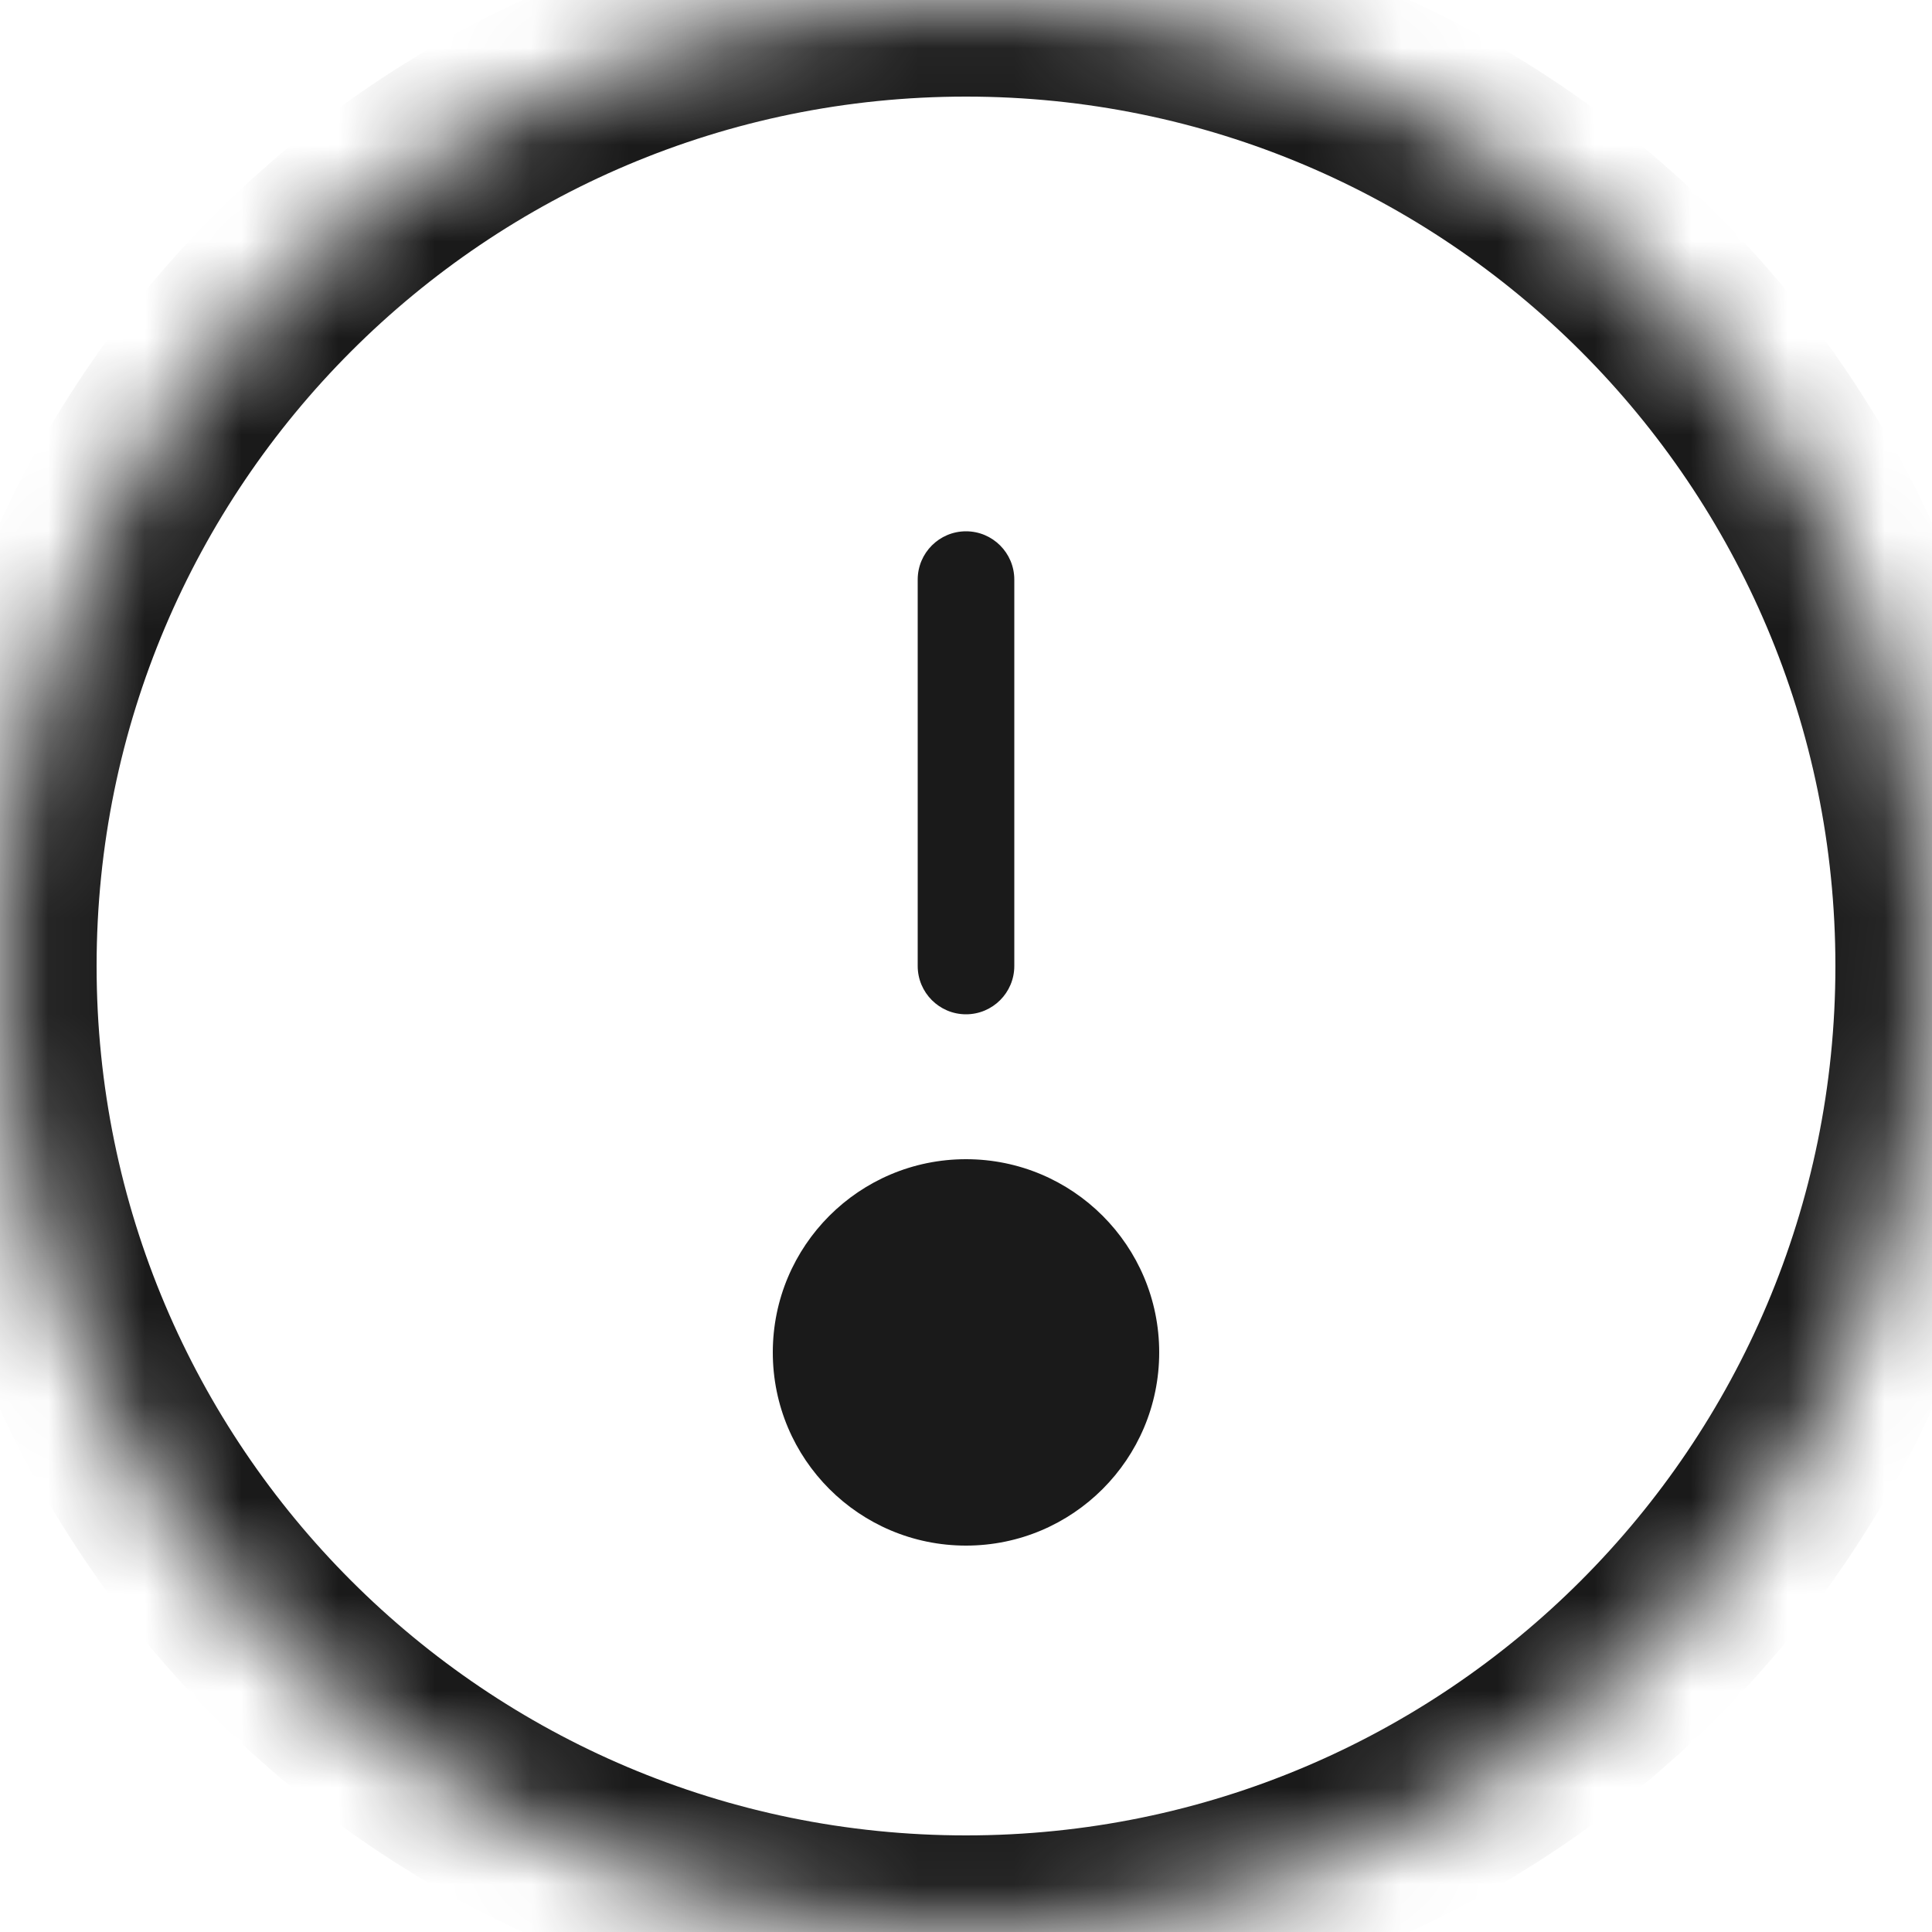 <svg width="5" height="5" viewBox="0 0 20 20" fill="none" xmlns="http://www.w3.org/2000/svg">
  <mask id="path-1-inside-1" fill="white">
    <path d="M10 20C15.523 20 20 15.523 20 10C20 4.477 15.523 0 10 0C4.477 0 0 4.477 0 10C0 15.523 4.477 20 10 20Z" />
    <path d="M11 14C11 14.552 10.552 15 10 15C9.448 15 9 14.552 9 14C9 13.448 9.448 13 10 13C10.552 13 11 13.448 11 14Z" />
  </mask>
  <path d="M10.5 6C10.5 5.724 10.276 5.5 10 5.5C9.724 5.5 9.5 5.724 9.5 6H10.5ZM9.5 10C9.5 10.276 9.724 10.5 10 10.5C10.276 10.5 10.5 10.276 10.5 10H9.5ZM9.5 6V10H10.5V6H9.5ZM19 10C19 14.971 14.971 19 10 19V21C16.075 21 21 16.075 21 10H19ZM10 19C5.029 19 1 14.971 1 10H-1C-1 16.075 3.925 21 10 21V19ZM1 10C1 5.029 5.029 1 10 1V-1C3.925 -1 -1 3.925 -1 10H1ZM10 1C14.971 1 19 5.029 19 10H21C21 3.925 16.075 -1 10 -1V1ZM10 14V16C11.105 16 12 15.105 12 14H10ZM10 14H8C8 15.105 8.895 16 10 16V14ZM10 14V12C8.895 12 8 12.895 8 14H10ZM10 14H12C12 12.895 11.105 12 10 12V14Z" fill="#1A1A1A" mask="url(#path-1-inside-1)" />
</svg>
